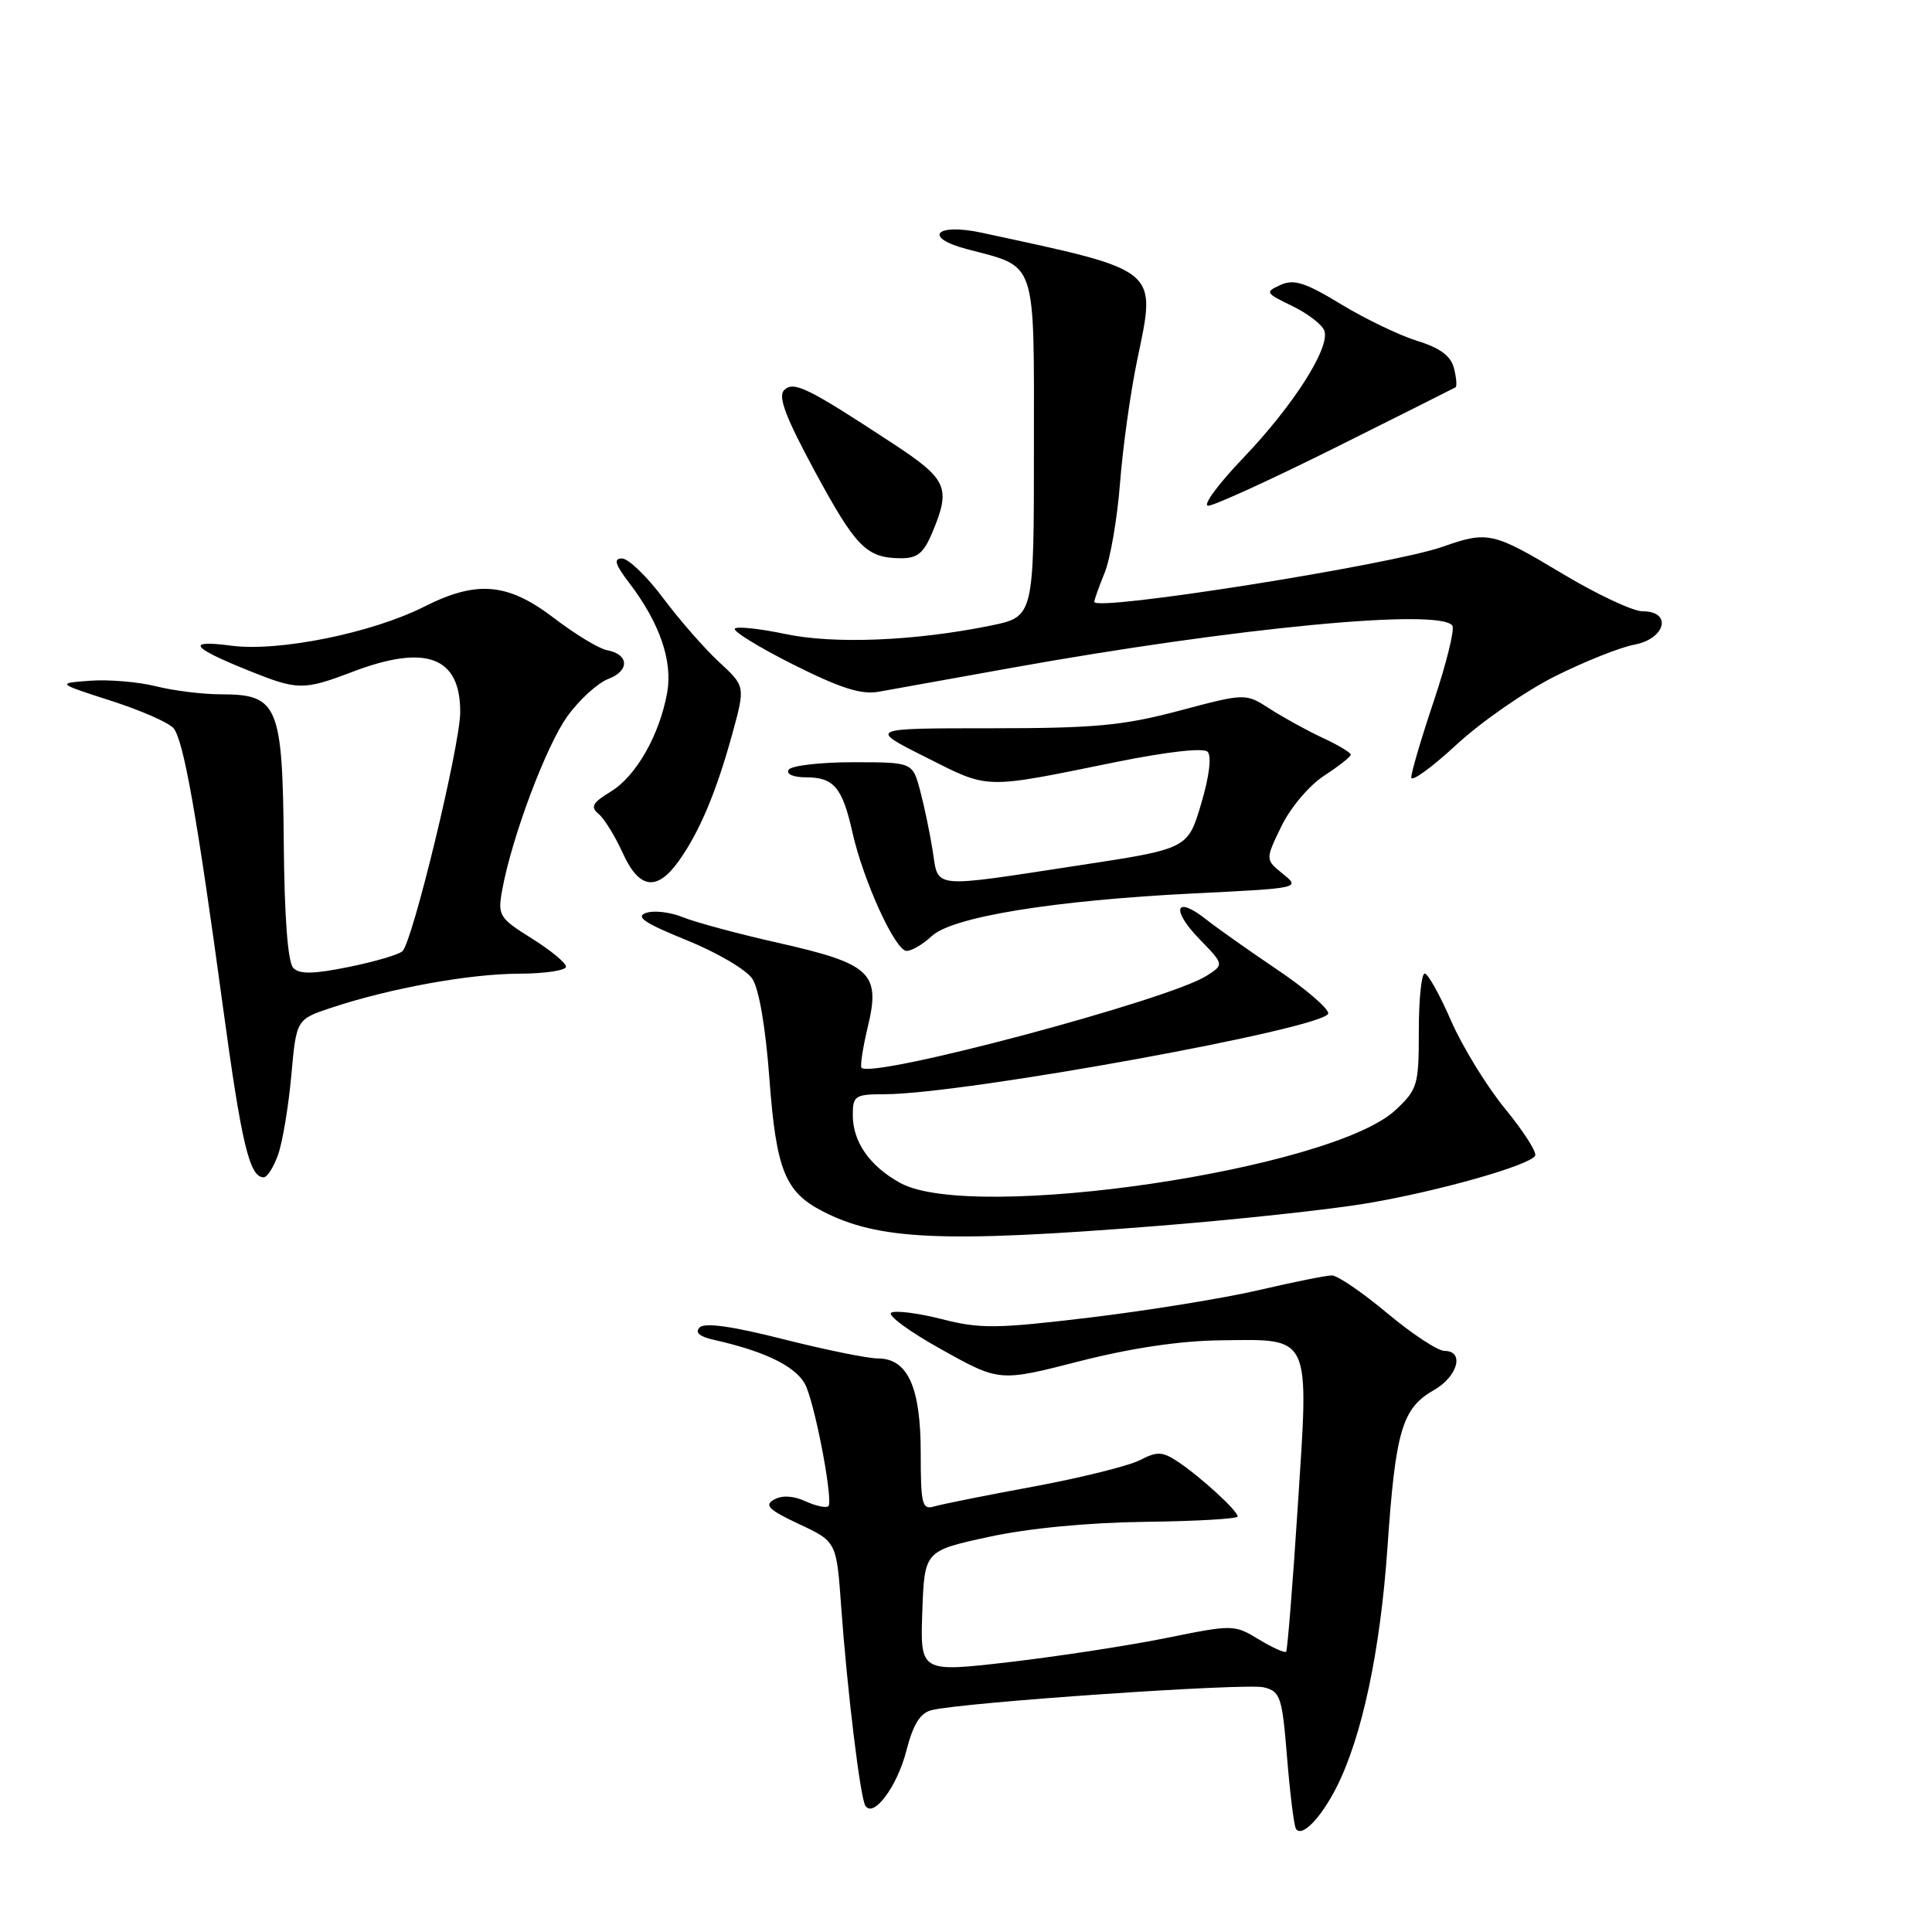<?xml version="1.0" encoding="UTF-8" standalone="no"?>
<!DOCTYPE svg PUBLIC "-//W3C//DTD SVG 1.1//EN" "http://www.w3.org/Graphics/SVG/1.1/DTD/svg11.dtd" >
<svg xmlns="http://www.w3.org/2000/svg" xmlns:xlink="http://www.w3.org/1999/xlink" version="1.1" viewBox="0 0 256 256">
 <g >
 <path fill="currentColor"
d=" M 177.06 236.89 C 180.47 230.20 182.90 218.78 183.85 205.00 C 184.91 189.58 185.79 186.59 189.98 184.21 C 193.17 182.40 194.09 179.00 191.40 179.00 C 190.51 179.00 187.10 176.75 183.81 174.00 C 180.52 171.25 177.22 169.00 176.49 169.00 C 175.76 169.00 171.41 169.87 166.83 170.94 C 162.25 172.01 152.20 173.64 144.50 174.57 C 132.02 176.07 129.88 176.09 124.79 174.79 C 121.65 173.99 118.64 173.61 118.09 173.94 C 117.55 174.28 120.55 176.48 124.77 178.82 C 132.43 183.09 132.43 183.09 142.96 180.39 C 149.85 178.63 156.34 177.66 161.71 177.60 C 173.85 177.45 173.46 176.61 171.96 199.63 C 171.29 210.01 170.59 218.66 170.42 218.86 C 170.25 219.06 168.62 218.33 166.80 217.23 C 163.54 215.25 163.38 215.25 154.50 217.05 C 149.55 218.05 140.20 219.48 133.71 220.24 C 121.93 221.60 121.93 221.60 122.21 213.55 C 122.50 205.50 122.50 205.50 131.00 203.65 C 136.29 202.50 144.13 201.75 151.75 201.65 C 158.49 201.57 164.00 201.25 164.00 200.94 C 164.00 200.19 159.12 195.72 156.10 193.70 C 154.02 192.32 153.35 192.29 151.04 193.48 C 149.58 194.23 143.24 195.81 136.94 196.98 C 130.65 198.14 124.71 199.33 123.75 199.62 C 122.19 200.08 122.00 199.30 122.00 192.53 C 122.00 183.79 120.28 180.00 116.32 180.00 C 114.97 180.00 109.33 178.85 103.79 177.45 C 97.07 175.74 93.38 175.22 92.71 175.89 C 92.04 176.56 92.68 177.11 94.61 177.54 C 101.74 179.14 105.87 181.26 106.88 183.86 C 108.28 187.45 110.39 198.94 109.77 199.57 C 109.49 199.85 108.12 199.56 106.74 198.93 C 105.13 198.19 103.62 198.11 102.57 198.70 C 101.23 199.45 101.85 200.06 105.88 201.95 C 110.84 204.27 110.84 204.27 111.46 212.88 C 112.26 224.00 113.98 238.15 114.66 239.26 C 115.72 240.97 118.89 236.73 120.10 231.97 C 121.01 228.46 121.92 226.98 123.46 226.60 C 127.57 225.57 165.12 222.99 167.46 223.58 C 169.66 224.13 169.89 224.82 170.54 232.84 C 170.93 237.60 171.45 241.86 171.71 242.30 C 172.44 243.55 174.96 241.00 177.06 236.89 Z  M 153.14 162.46 C 163.79 161.62 176.43 160.25 181.24 159.43 C 190.65 157.83 202.61 154.44 203.41 153.15 C 203.68 152.72 201.90 149.92 199.46 146.95 C 197.01 143.97 193.79 138.71 192.28 135.27 C 190.78 131.82 189.21 129.00 188.78 129.00 C 188.35 129.00 188.00 132.42 188.00 136.60 C 188.00 143.80 187.84 144.35 184.91 147.09 C 176.45 154.99 128.90 162.00 119.31 156.76 C 115.26 154.54 113.00 151.32 113.00 147.78 C 113.00 145.18 113.27 145.00 117.25 144.99 C 127.84 144.96 176.00 136.18 176.00 134.27 C 176.00 133.60 172.96 130.99 169.25 128.49 C 165.54 125.99 161.27 122.97 159.77 121.79 C 155.73 118.60 155.12 120.50 158.92 124.42 C 162.21 127.81 162.21 127.81 159.86 129.31 C 154.85 132.50 115.62 142.96 114.16 141.49 C 113.95 141.28 114.33 138.81 115.00 136.01 C 116.70 128.93 115.38 127.70 103.15 124.94 C 97.84 123.75 92.15 122.21 90.49 121.54 C 88.84 120.86 86.63 120.60 85.59 120.97 C 84.15 121.47 85.45 122.34 90.96 124.57 C 94.95 126.18 98.88 128.48 99.68 129.68 C 100.57 131.00 101.45 136.16 101.95 142.93 C 102.85 155.00 104.01 157.92 108.98 160.49 C 116.39 164.32 124.95 164.70 153.14 162.46 Z  M 36.86 152.96 C 37.45 151.29 38.23 146.58 38.60 142.50 C 39.27 135.07 39.27 135.07 43.91 133.53 C 51.72 130.94 62.18 129.04 68.75 129.02 C 72.19 129.01 75.00 128.59 75.00 128.09 C 75.00 127.59 72.95 125.90 70.45 124.34 C 66.15 121.65 65.94 121.31 66.53 118.00 C 67.79 111.01 72.37 98.79 75.19 94.90 C 76.77 92.71 79.21 90.49 80.61 89.96 C 83.47 88.87 83.35 86.69 80.42 86.15 C 79.36 85.95 76.21 84.04 73.41 81.90 C 67.29 77.22 63.20 76.86 56.22 80.38 C 49.30 83.88 36.94 86.38 30.67 85.56 C 24.59 84.76 25.27 85.76 32.88 88.83 C 39.48 91.49 40.19 91.50 46.76 89.00 C 56.48 85.31 61.02 87.03 60.98 94.40 C 60.95 98.83 54.69 124.72 53.33 126.04 C 52.87 126.48 49.69 127.42 46.25 128.12 C 41.60 129.07 39.71 129.11 38.87 128.27 C 38.14 127.54 37.69 121.66 37.60 111.66 C 37.44 93.44 36.83 92.00 29.29 92.00 C 26.87 92.00 22.98 91.52 20.65 90.93 C 18.31 90.35 14.40 90.02 11.95 90.20 C 7.50 90.53 7.50 90.53 14.69 92.85 C 18.65 94.12 22.39 95.76 23.00 96.50 C 24.33 98.11 26.12 108.21 29.54 133.41 C 32.01 151.59 33.06 156.00 34.94 156.00 C 35.41 156.00 36.28 154.63 36.86 152.96 Z  M 123.46 124.04 C 126.17 121.49 139.59 119.31 158.21 118.38 C 172.27 117.69 172.32 117.68 169.99 115.79 C 167.65 113.90 167.65 113.90 169.80 109.47 C 171.00 107.00 173.50 104.05 175.46 102.78 C 177.39 101.52 178.98 100.28 178.98 100.00 C 178.98 99.72 177.30 98.71 175.24 97.76 C 173.18 96.80 170.05 95.07 168.27 93.93 C 165.04 91.84 165.04 91.84 156.27 94.17 C 148.80 96.15 145.09 96.50 131.27 96.50 C 115.04 96.50 115.04 96.50 122.68 100.34 C 131.16 104.61 130.15 104.58 147.80 100.99 C 154.66 99.60 159.46 99.06 160.01 99.61 C 160.57 100.17 160.24 102.88 159.16 106.50 C 157.39 112.47 157.39 112.47 142.94 114.67 C 123.17 117.69 124.38 117.81 123.59 112.75 C 123.22 110.41 122.47 106.81 121.92 104.75 C 120.92 101.00 120.92 101.00 113.02 101.00 C 108.67 101.00 104.84 101.45 104.50 102.00 C 104.14 102.58 105.12 103.00 106.82 103.00 C 110.48 103.00 111.62 104.35 112.94 110.25 C 114.39 116.71 118.63 126.00 120.13 126.00 C 120.81 126.00 122.31 125.12 123.46 124.04 Z  M 89.96 114.06 C 92.71 110.19 94.92 104.93 97.04 97.22 C 98.76 90.94 98.76 90.94 95.28 87.72 C 93.36 85.95 90.03 82.14 87.87 79.25 C 85.71 76.36 83.25 74.00 82.42 74.00 C 81.26 74.00 81.50 74.79 83.42 77.30 C 87.42 82.56 89.16 87.61 88.40 91.80 C 87.39 97.40 84.27 102.87 80.93 104.89 C 78.49 106.38 78.20 106.92 79.32 107.85 C 80.07 108.48 81.50 110.79 82.50 112.99 C 84.68 117.83 87.04 118.16 89.96 114.06 Z  M 206.03 89.62 C 209.94 87.66 214.68 85.77 216.57 85.42 C 220.71 84.64 221.61 81.00 217.66 81.00 C 216.37 81.00 211.58 78.75 207.00 76.00 C 197.86 70.51 197.12 70.34 191.15 72.45 C 184.34 74.85 145.00 81.08 145.00 79.75 C 145.00 79.47 145.62 77.73 146.38 75.87 C 147.13 74.02 148.05 68.67 148.41 64.00 C 148.77 59.33 149.79 52.00 150.68 47.73 C 153.23 35.47 153.84 35.96 130.10 30.84 C 123.98 29.52 122.21 31.45 128.12 33.01 C 137.48 35.48 137.00 34.05 137.00 59.39 C 137.00 81.72 137.00 81.72 131.25 82.90 C 121.20 84.94 110.50 85.38 104.02 84.00 C 100.68 83.30 97.69 82.98 97.37 83.29 C 97.05 83.61 100.52 85.75 105.08 88.04 C 111.35 91.19 114.11 92.07 116.43 91.66 C 118.12 91.35 126.03 89.93 134.00 88.50 C 163.79 83.15 190.98 80.55 192.45 82.92 C 192.76 83.42 191.66 87.88 190.01 92.82 C 188.35 97.75 187.00 102.34 187.00 103.01 C 187.00 103.67 189.68 101.73 192.96 98.70 C 196.24 95.66 202.12 91.58 206.03 89.62 Z  M 123.55 70.53 C 126.03 64.60 125.53 63.50 118.25 58.73 C 107.01 51.35 105.16 50.44 103.90 51.70 C 103.06 52.54 104.11 55.31 107.94 62.40 C 113.41 72.51 114.80 73.92 119.30 73.97 C 121.56 73.99 122.38 73.33 123.55 70.53 Z  M 177.00 59.28 C 185.53 55.02 192.67 51.44 192.87 51.32 C 193.07 51.19 192.98 50.06 192.66 48.80 C 192.25 47.17 190.84 46.11 187.79 45.17 C 185.43 44.44 180.88 42.25 177.67 40.30 C 172.95 37.43 171.44 36.95 169.67 37.76 C 167.60 38.70 167.67 38.83 171.21 40.54 C 173.24 41.52 175.17 42.99 175.47 43.79 C 176.32 46.00 171.40 53.72 164.67 60.75 C 161.38 64.19 159.32 67.00 160.09 67.01 C 160.87 67.01 168.47 63.53 177.00 59.28 Z "/>
</g>
</svg>